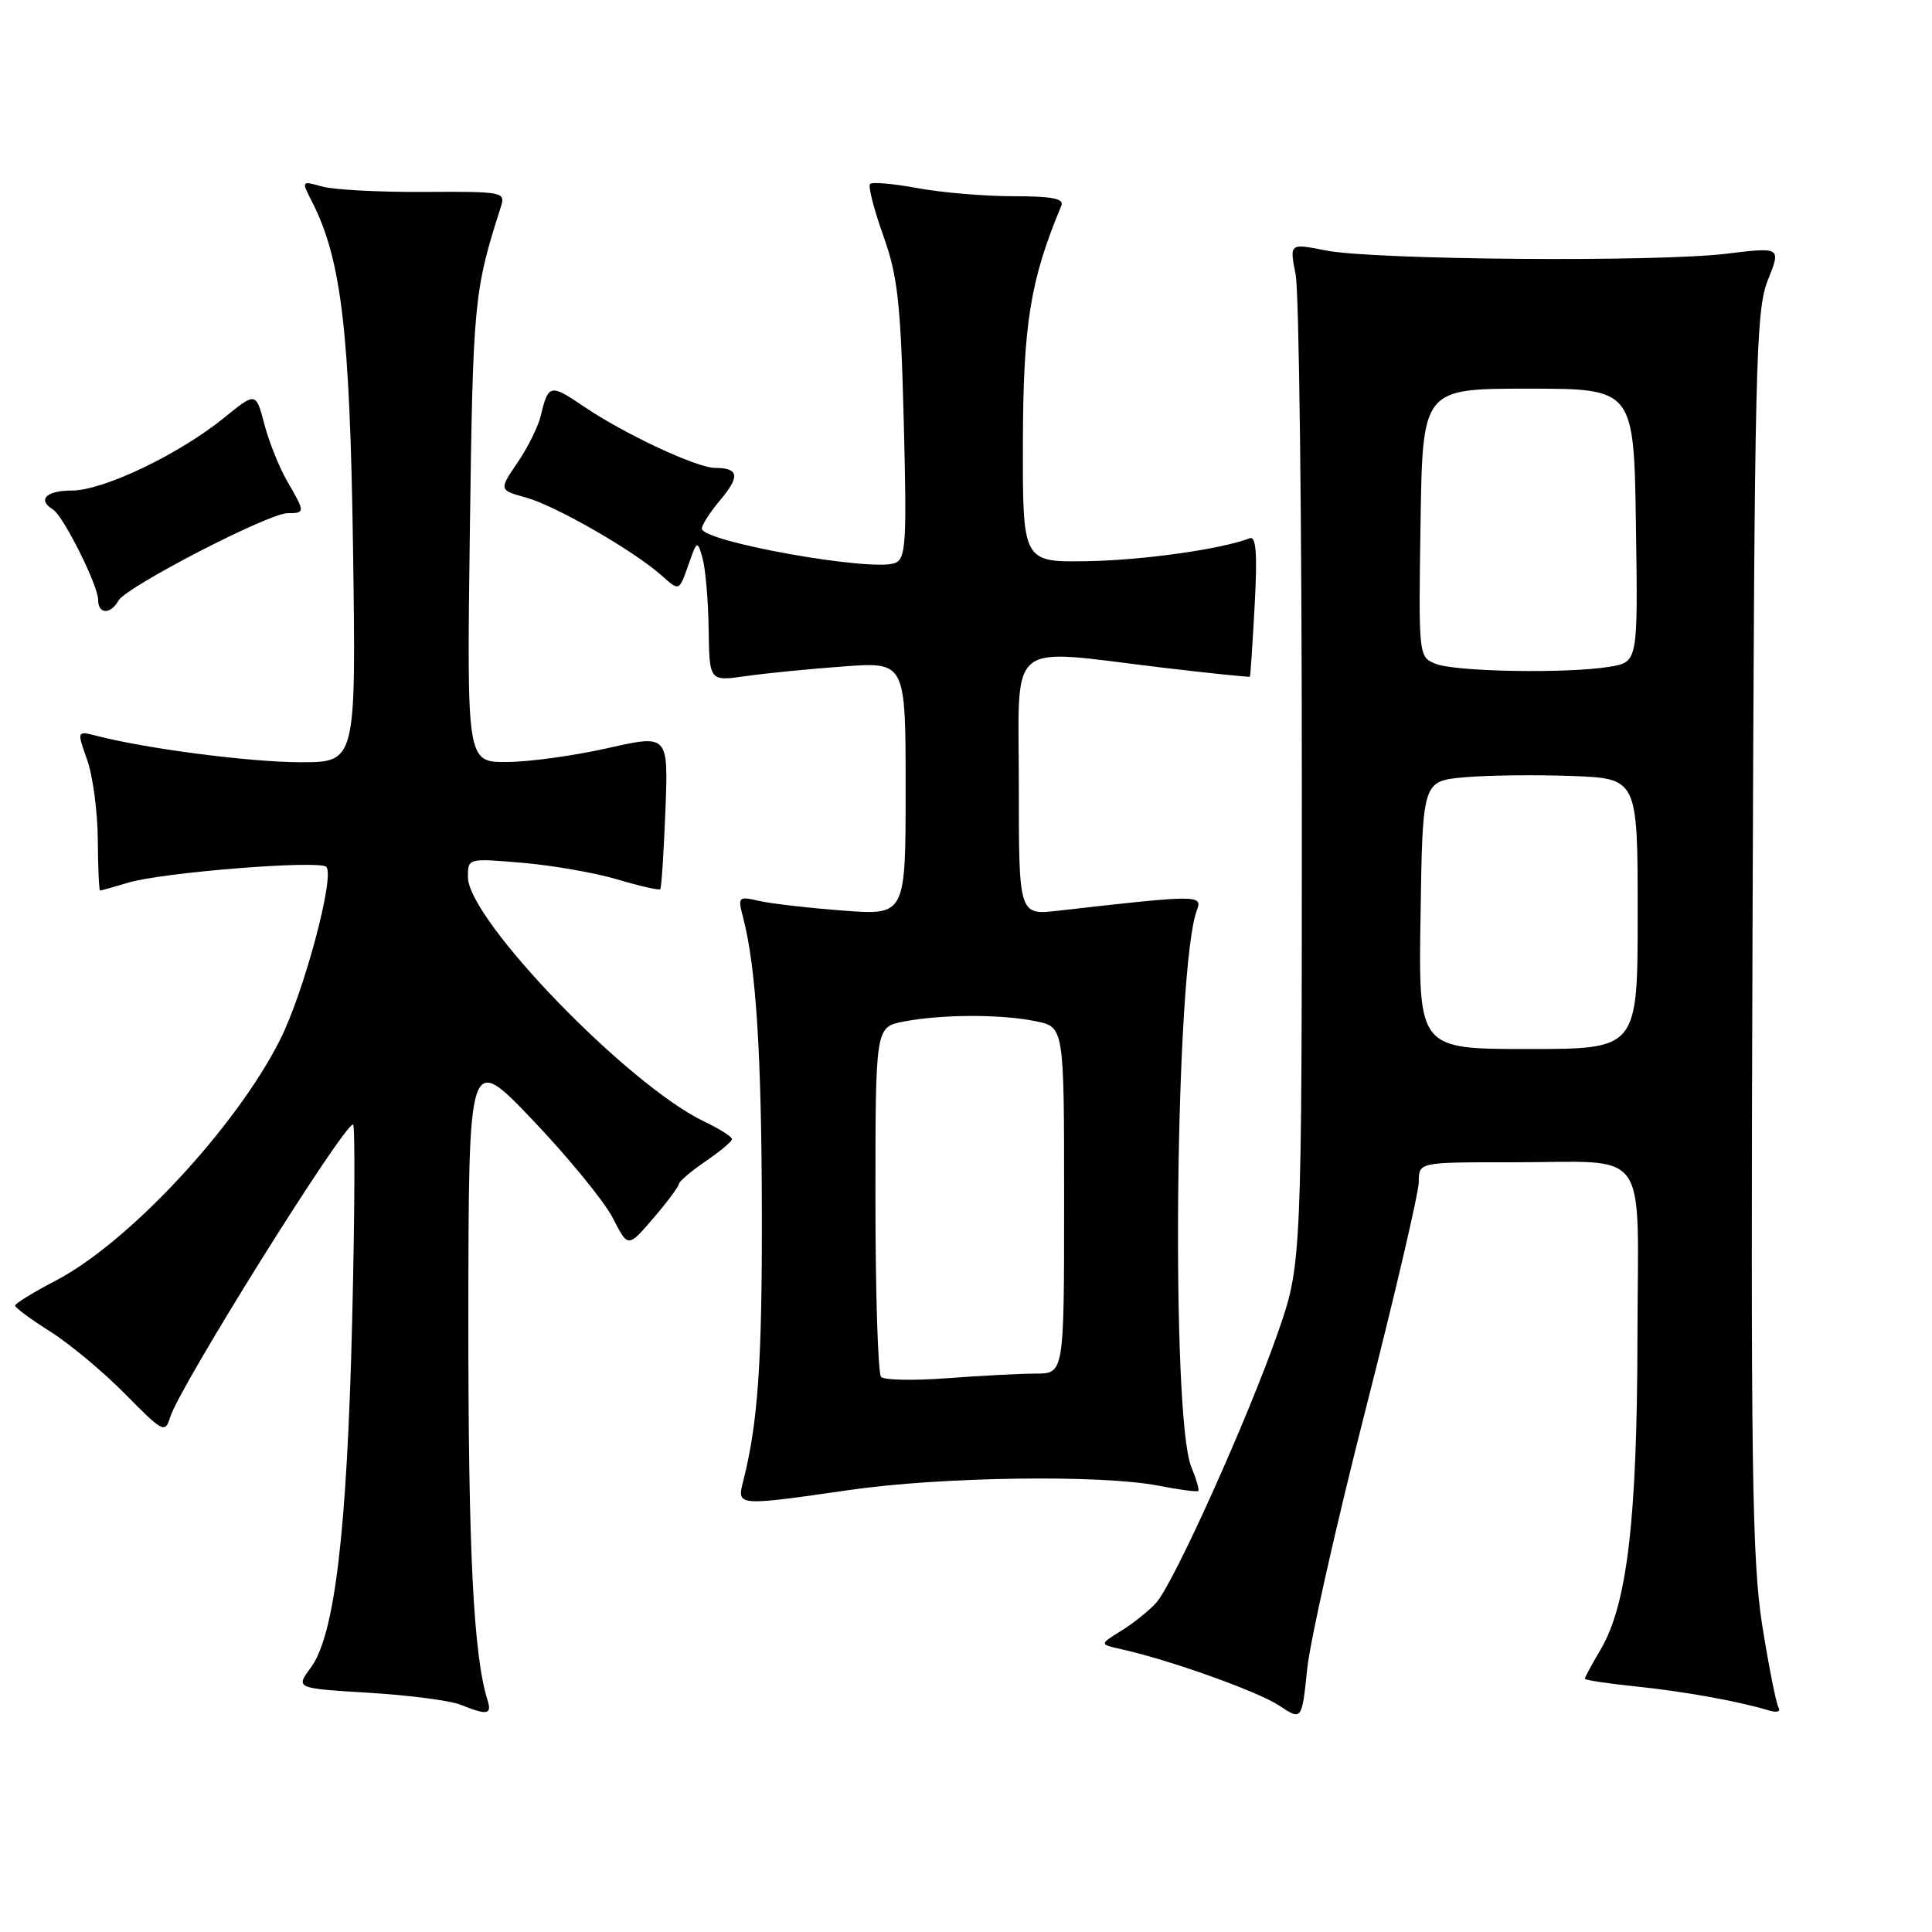<?xml version="1.0" encoding="UTF-8" standalone="no"?>
<!DOCTYPE svg PUBLIC "-//W3C//DTD SVG 1.1//EN" "http://www.w3.org/Graphics/SVG/1.1/DTD/svg11.dtd" >
<svg xmlns="http://www.w3.org/2000/svg" xmlns:xlink="http://www.w3.org/1999/xlink" version="1.1" viewBox="0 0 256 256">
 <g >
 <path fill="currentColor"
d=" M 180.96 186.73 C 184.83 171.57 188.00 158.00 188.00 156.58 C 188.00 154.00 188.00 154.00 200.25 154.01 C 218.94 154.03 217.01 151.34 216.97 177.37 C 216.93 201.41 215.60 212.63 212.08 218.59 C 210.93 220.53 210.00 222.26 210.00 222.44 C 210.00 222.62 213.04 223.08 216.75 223.46 C 223.20 224.13 230.35 225.42 234.38 226.64 C 235.41 226.96 235.99 226.80 235.67 226.28 C 235.36 225.77 234.38 220.87 233.51 215.40 C 232.15 206.80 231.97 194.33 232.22 123.47 C 232.48 48.14 232.64 41.15 234.25 37.12 C 236.00 32.74 236.00 32.74 228.75 33.62 C 219.46 34.75 181.99 34.44 175.68 33.19 C 170.86 32.23 170.86 32.23 171.68 36.37 C 172.13 38.64 172.50 69.08 172.50 104.00 C 172.50 167.50 172.50 167.50 169.28 176.71 C 165.31 188.07 155.56 209.71 153.23 212.34 C 152.28 213.41 150.19 215.09 148.58 216.08 C 145.67 217.88 145.67 217.88 148.58 218.53 C 154.98 219.95 166.67 224.12 169.50 226.00 C 172.50 227.98 172.50 227.98 173.21 221.14 C 173.60 217.38 177.09 201.90 180.96 186.73 Z  M 64.59 225.25 C 62.73 219.30 62.04 205.38 62.06 174.50 C 62.09 139.50 62.09 139.50 70.64 148.47 C 75.34 153.41 80.09 159.22 81.20 161.39 C 83.21 165.34 83.21 165.34 86.57 161.42 C 88.42 159.26 89.94 157.22 89.96 156.88 C 89.98 156.54 91.57 155.19 93.49 153.88 C 95.41 152.57 96.99 151.25 96.99 150.94 C 97.00 150.62 95.36 149.59 93.35 148.63 C 83.23 143.81 62.00 121.85 62.00 116.20 C 62.00 113.71 62.02 113.71 69.25 114.33 C 73.24 114.67 78.91 115.66 81.85 116.54 C 84.79 117.42 87.33 117.99 87.49 117.82 C 87.65 117.64 87.95 112.96 88.17 107.41 C 88.56 97.32 88.56 97.32 80.53 99.13 C 76.11 100.13 70.10 100.96 67.17 100.97 C 61.85 101.00 61.85 101.00 62.26 70.25 C 62.67 39.89 62.80 38.56 66.36 27.43 C 67.00 25.43 66.70 25.37 56.26 25.43 C 50.34 25.47 44.24 25.15 42.71 24.72 C 39.93 23.95 39.92 23.95 41.34 26.72 C 45.24 34.37 46.36 43.83 46.78 72.75 C 47.18 101.00 47.18 101.00 39.84 101.00 C 33.16 100.99 19.51 99.23 12.84 97.51 C 10.18 96.83 10.18 96.83 11.54 100.66 C 12.30 102.77 12.93 107.54 12.96 111.25 C 12.98 114.96 13.12 118.00 13.26 118.00 C 13.40 118.00 15.09 117.53 17.01 116.95 C 21.51 115.60 42.27 113.94 43.23 114.86 C 44.42 116.00 40.27 131.53 37.10 137.80 C 31.25 149.39 17.05 164.64 7.42 169.67 C 4.44 171.23 2.00 172.72 2.00 173.00 C 2.00 173.28 4.11 174.83 6.69 176.46 C 9.26 178.08 13.72 181.81 16.61 184.74 C 21.59 189.80 21.88 189.95 22.55 187.78 C 23.78 183.75 45.50 149.00 46.78 149.00 C 47.06 149.00 47.01 160.59 46.67 174.75 C 45.99 202.92 44.36 216.68 41.17 220.99 C 39.16 223.71 39.16 223.71 48.84 224.30 C 54.16 224.62 59.64 225.33 61.01 225.88 C 64.61 227.32 65.20 227.21 64.59 225.25 Z  M 112.58 197.43 C 124.78 195.67 145.87 195.38 153.50 196.86 C 156.25 197.40 158.62 197.71 158.78 197.56 C 158.93 197.40 158.52 195.98 157.86 194.39 C 155.12 187.77 155.72 128.10 158.60 120.59 C 159.38 118.56 158.75 118.56 140.25 120.67 C 135.00 121.28 135.00 121.28 135.00 104.14 C 135.00 84.38 133.08 85.96 154.00 88.46 C 160.32 89.21 165.55 89.75 165.62 89.66 C 165.69 89.57 165.97 85.31 166.25 80.19 C 166.62 73.39 166.44 71.00 165.60 71.32 C 161.81 72.78 151.47 74.23 144.07 74.36 C 135.50 74.50 135.50 74.50 135.54 58.50 C 135.58 42.89 136.53 37.05 140.64 27.25 C 141.03 26.32 139.40 26.00 134.27 26.00 C 130.47 26.00 124.77 25.52 121.59 24.93 C 118.41 24.34 115.57 24.09 115.29 24.38 C 115.01 24.66 115.79 27.73 117.03 31.19 C 118.96 36.59 119.35 40.13 119.75 55.74 C 120.17 71.98 120.04 74.05 118.58 74.61 C 115.50 75.79 93.00 71.77 93.00 70.04 C 93.00 69.55 94.11 67.83 95.47 66.22 C 98.08 63.12 97.89 62.00 94.77 62.00 C 92.33 62.00 82.70 57.50 77.31 53.83 C 72.93 50.85 72.65 50.91 71.66 55.07 C 71.33 56.49 69.94 59.29 68.58 61.29 C 66.10 64.93 66.10 64.93 69.73 65.94 C 73.65 67.02 84.10 73.04 87.74 76.32 C 89.99 78.34 89.99 78.34 91.19 74.92 C 92.37 71.55 92.40 71.54 93.10 74.00 C 93.48 75.38 93.85 79.60 93.90 83.39 C 94.00 90.27 94.00 90.27 98.75 89.60 C 101.36 89.22 107.21 88.64 111.75 88.31 C 120.00 87.70 120.00 87.70 120.00 104.49 C 120.00 121.28 120.00 121.28 111.75 120.66 C 107.21 120.32 102.20 119.74 100.61 119.38 C 97.82 118.74 97.74 118.82 98.47 121.61 C 100.18 128.13 100.91 139.67 100.95 160.50 C 100.99 180.57 100.44 188.52 98.48 196.25 C 97.63 199.59 97.57 199.59 112.58 197.43 Z  M 15.70 79.58 C 16.73 77.75 35.59 68.00 38.10 68.00 C 40.45 68.00 40.45 67.88 38.08 63.81 C 37.02 61.99 35.65 58.57 35.03 56.22 C 33.91 51.94 33.91 51.94 29.70 55.35 C 23.75 60.19 13.69 65.00 9.53 65.00 C 6.12 65.00 4.91 66.21 7.02 67.51 C 8.40 68.37 13.00 77.56 13.00 79.47 C 13.00 81.40 14.64 81.46 15.70 79.58 Z  M 188.23 121.25 C 188.50 103.50 188.50 103.50 194.00 103.00 C 197.03 102.72 203.44 102.65 208.25 102.82 C 217.00 103.15 217.00 103.15 217.00 121.07 C 217.00 139.00 217.00 139.00 202.48 139.00 C 187.95 139.00 187.95 139.00 188.23 121.25 Z  M 190.23 87.96 C 187.97 87.05 187.96 86.94 188.23 69.27 C 188.50 51.50 188.50 51.50 202.50 51.50 C 216.50 51.50 216.50 51.50 216.77 69.62 C 217.04 87.73 217.04 87.73 213.27 88.35 C 207.73 89.27 192.86 89.02 190.23 87.96 Z  M 116.75 182.45 C 116.34 182.02 116.00 171.41 116.00 158.88 C 116.00 136.09 116.00 136.09 119.75 135.36 C 124.78 134.39 132.66 134.37 137.25 135.32 C 141.00 136.09 141.00 136.09 141.00 159.05 C 141.00 182.00 141.00 182.00 137.25 182.01 C 135.19 182.01 129.90 182.29 125.50 182.62 C 121.10 182.95 117.16 182.88 116.75 182.45 Z "/>
</g>
</svg>